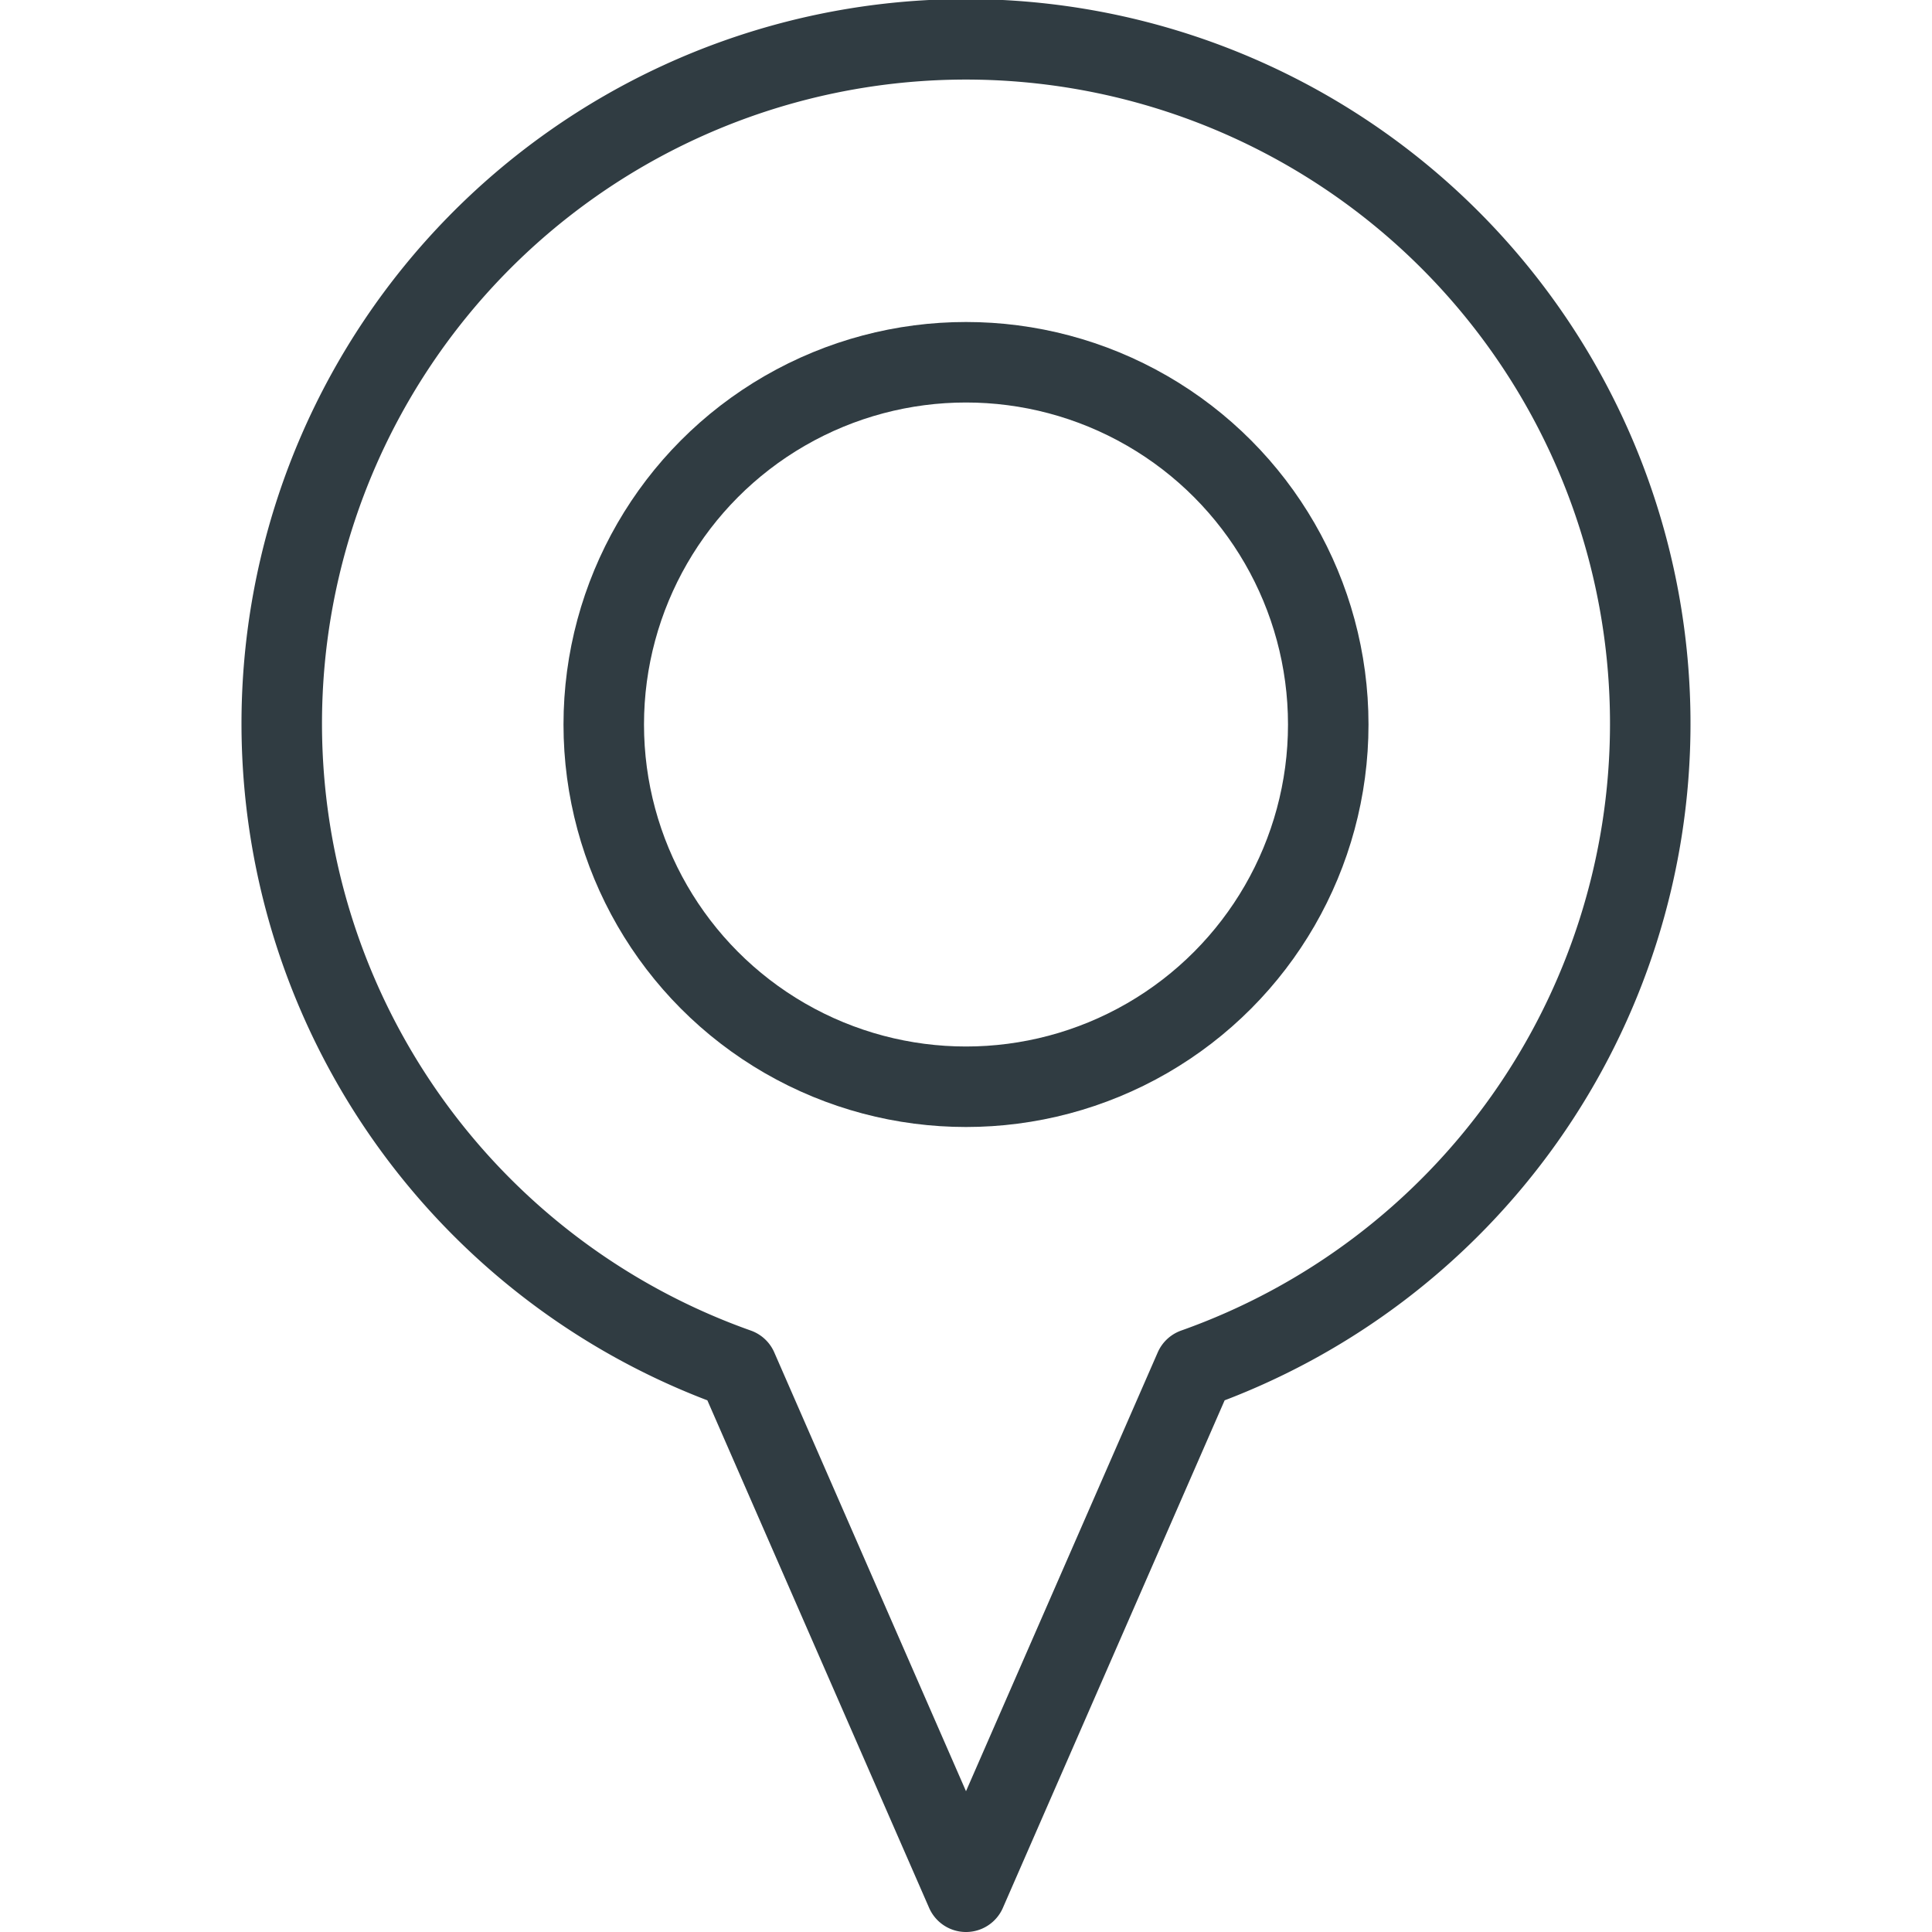 <svg xmlns="http://www.w3.org/2000/svg" viewBox="0 0 24 24"><g data-name="Pin 3"><circle cx="12" cy="9" r="4.5" fill="none" stroke="#303c42" stroke-linecap="round" stroke-linejoin="round"/><path fill="none" stroke="#303c42" stroke-linecap="round" stroke-linejoin="round" d="M20.5,9A8.5,8.5,0,1,0,9.16,17L12,23.5,14.84,17A8.5,8.5,0,0,0,20.5,9Z"/></g></svg>